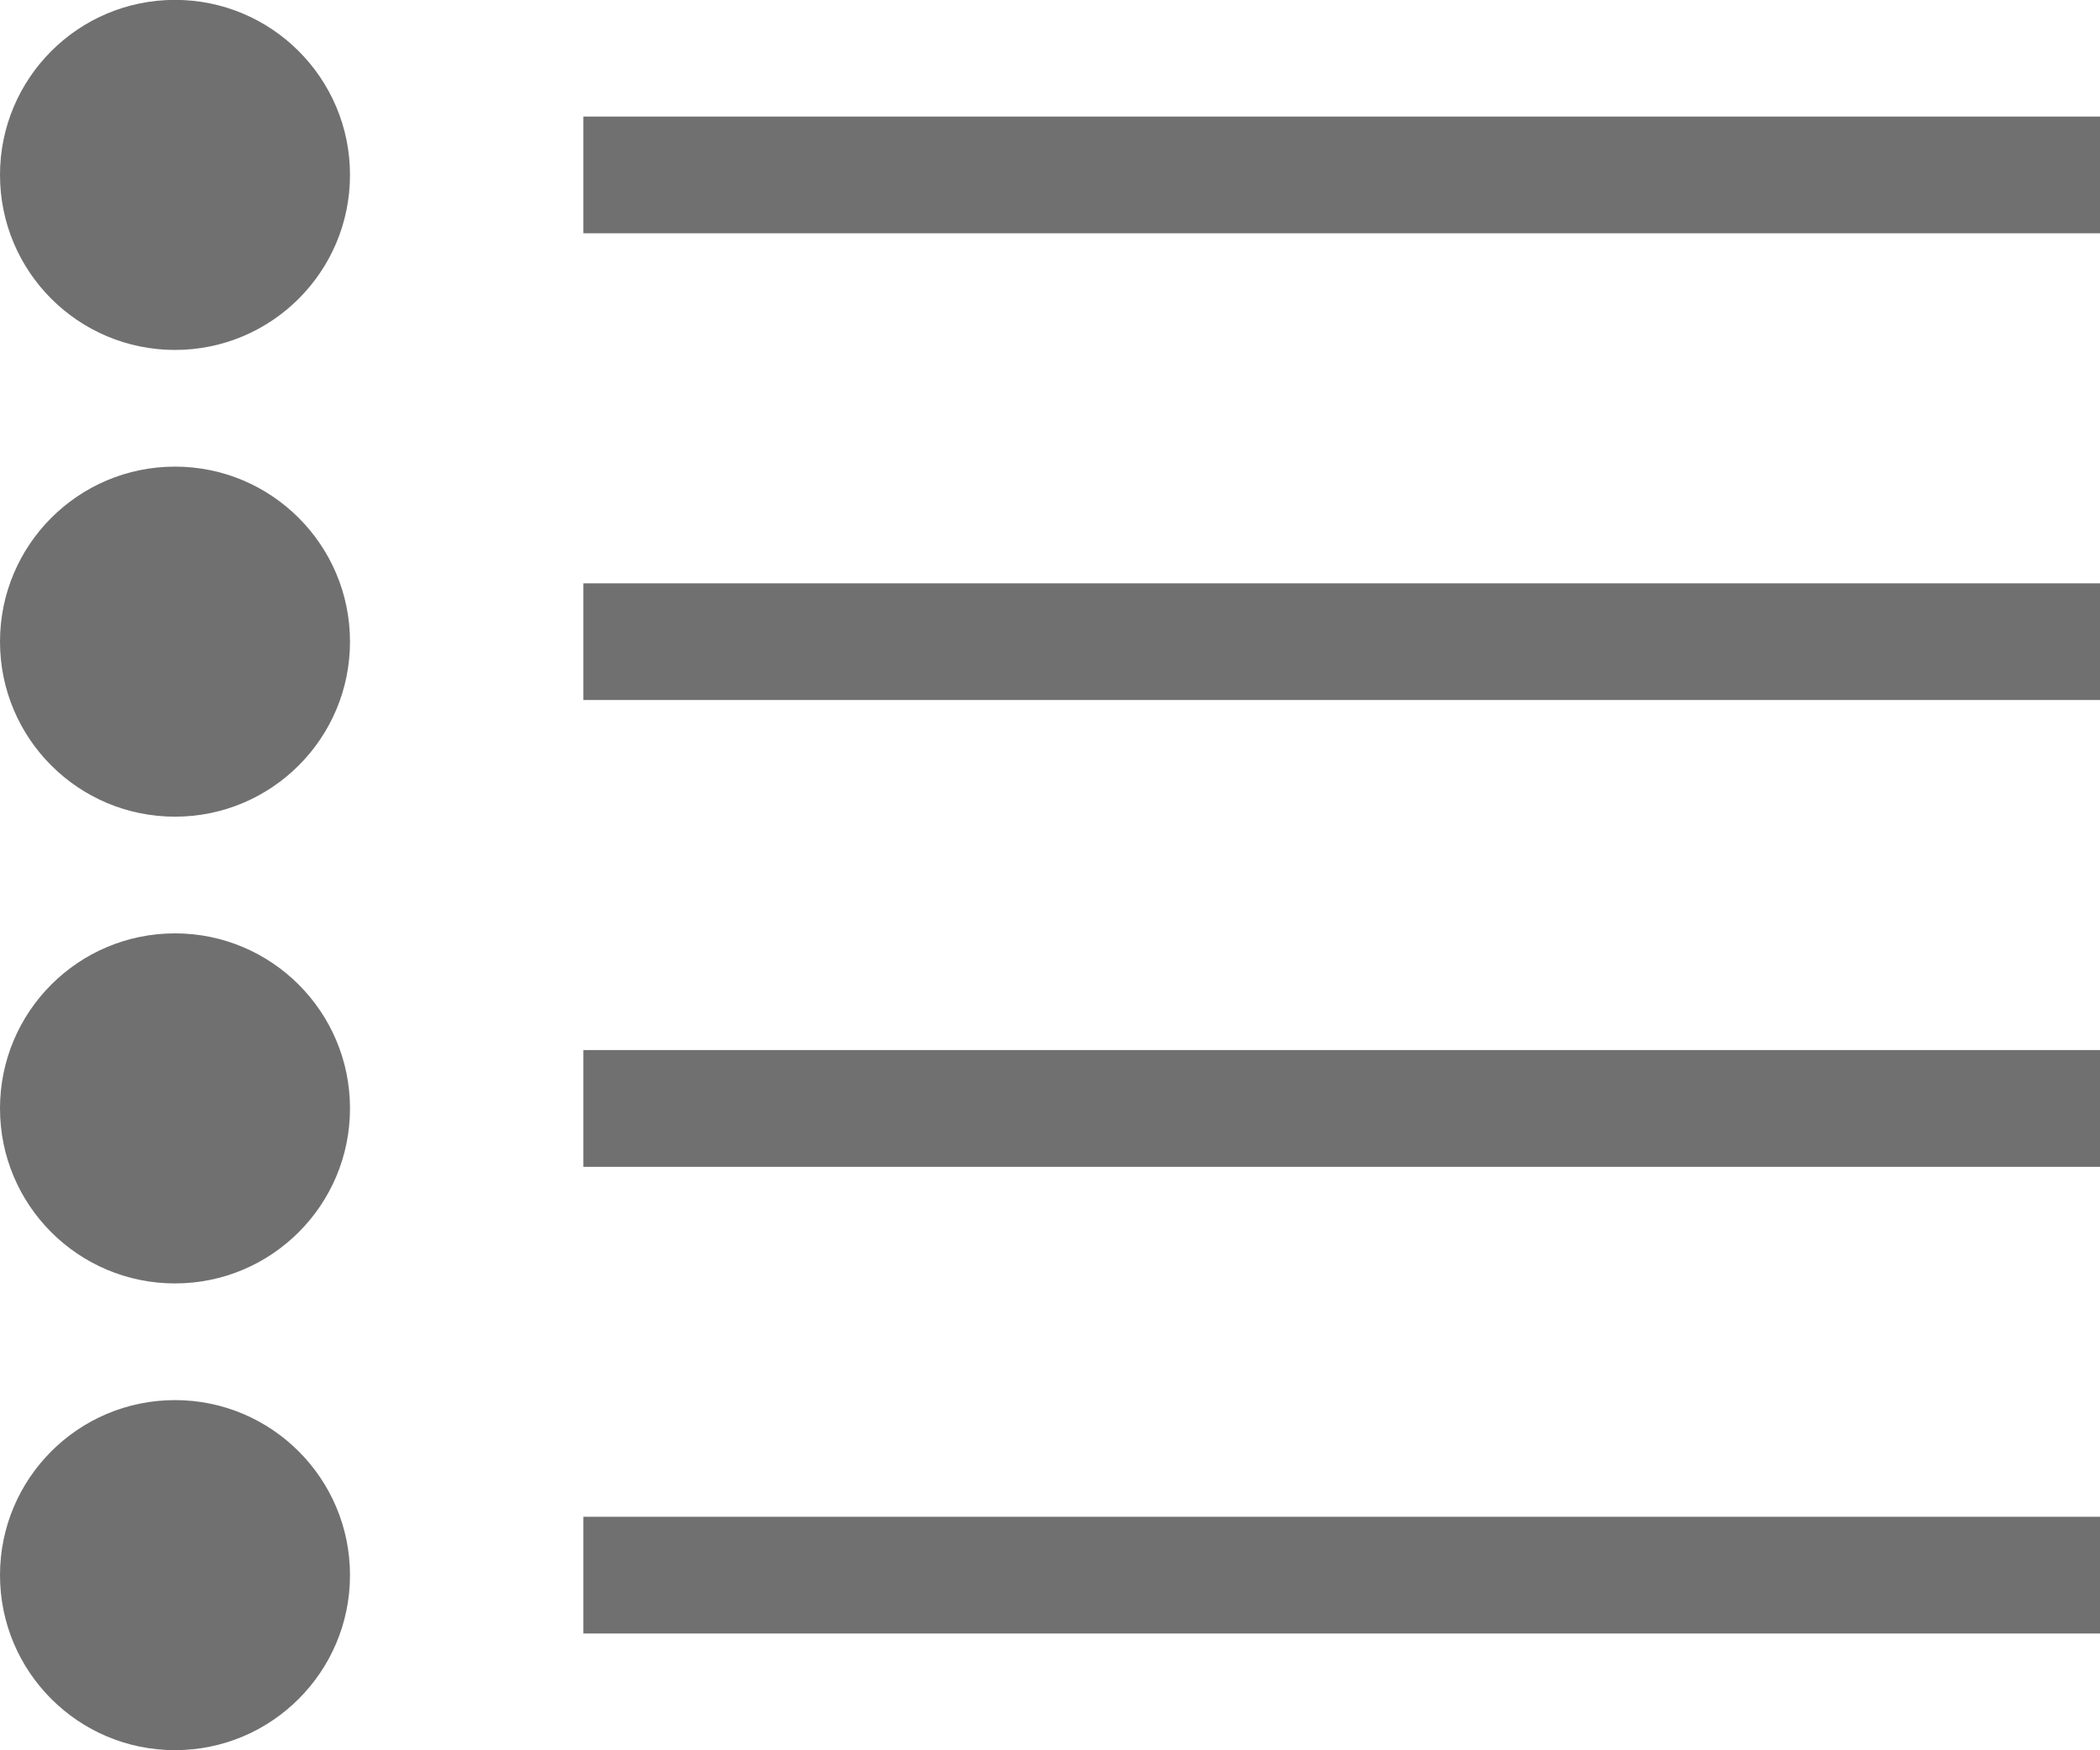 <svg xmlns="http://www.w3.org/2000/svg" width="18px" height="15px"><path fill-rule="evenodd"  fill="rgb(112, 112, 112)"
 d="M5.000,13.999 L5.000,12.999 L18.000,12.999 L18.000,13.999 L5.000,13.999 ZM5.000,8.999 L18.000,8.999 L18.000,10.000 L5.000,10.000 L5.000,8.999 ZM5.000,4.999 L18.000,4.999 L18.000,5.999 L5.000,5.999 L5.000,4.999 ZM5.000,0.999 L18.000,0.999 L18.000,1.999 L5.000,1.999 L5.000,0.999 ZM1.500,14.999 C0.671,14.999 -0.000,14.327 -0.000,13.499 C-0.000,12.671 0.671,11.999 1.500,11.999 C2.328,11.999 3.000,12.671 3.000,13.499 C3.000,14.327 2.328,14.999 1.500,14.999 ZM1.500,10.999 C0.671,10.999 -0.000,10.328 -0.000,9.499 C-0.000,8.671 0.671,7.999 1.500,7.999 C2.328,7.999 3.000,8.671 3.000,9.499 C3.000,10.328 2.328,10.999 1.500,10.999 ZM1.500,6.999 C0.671,6.999 -0.000,6.328 -0.000,5.499 C-0.000,4.671 0.671,3.999 1.500,3.999 C2.328,3.999 3.000,4.671 3.000,5.499 C3.000,6.328 2.328,6.999 1.500,6.999 ZM1.500,2.999 C0.671,2.999 -0.000,2.328 -0.000,1.499 C-0.000,0.671 0.671,-0.001 1.500,-0.001 C2.328,-0.001 3.000,0.671 3.000,1.499 C3.000,2.328 2.328,2.999 1.500,2.999 Z"/>
</svg>